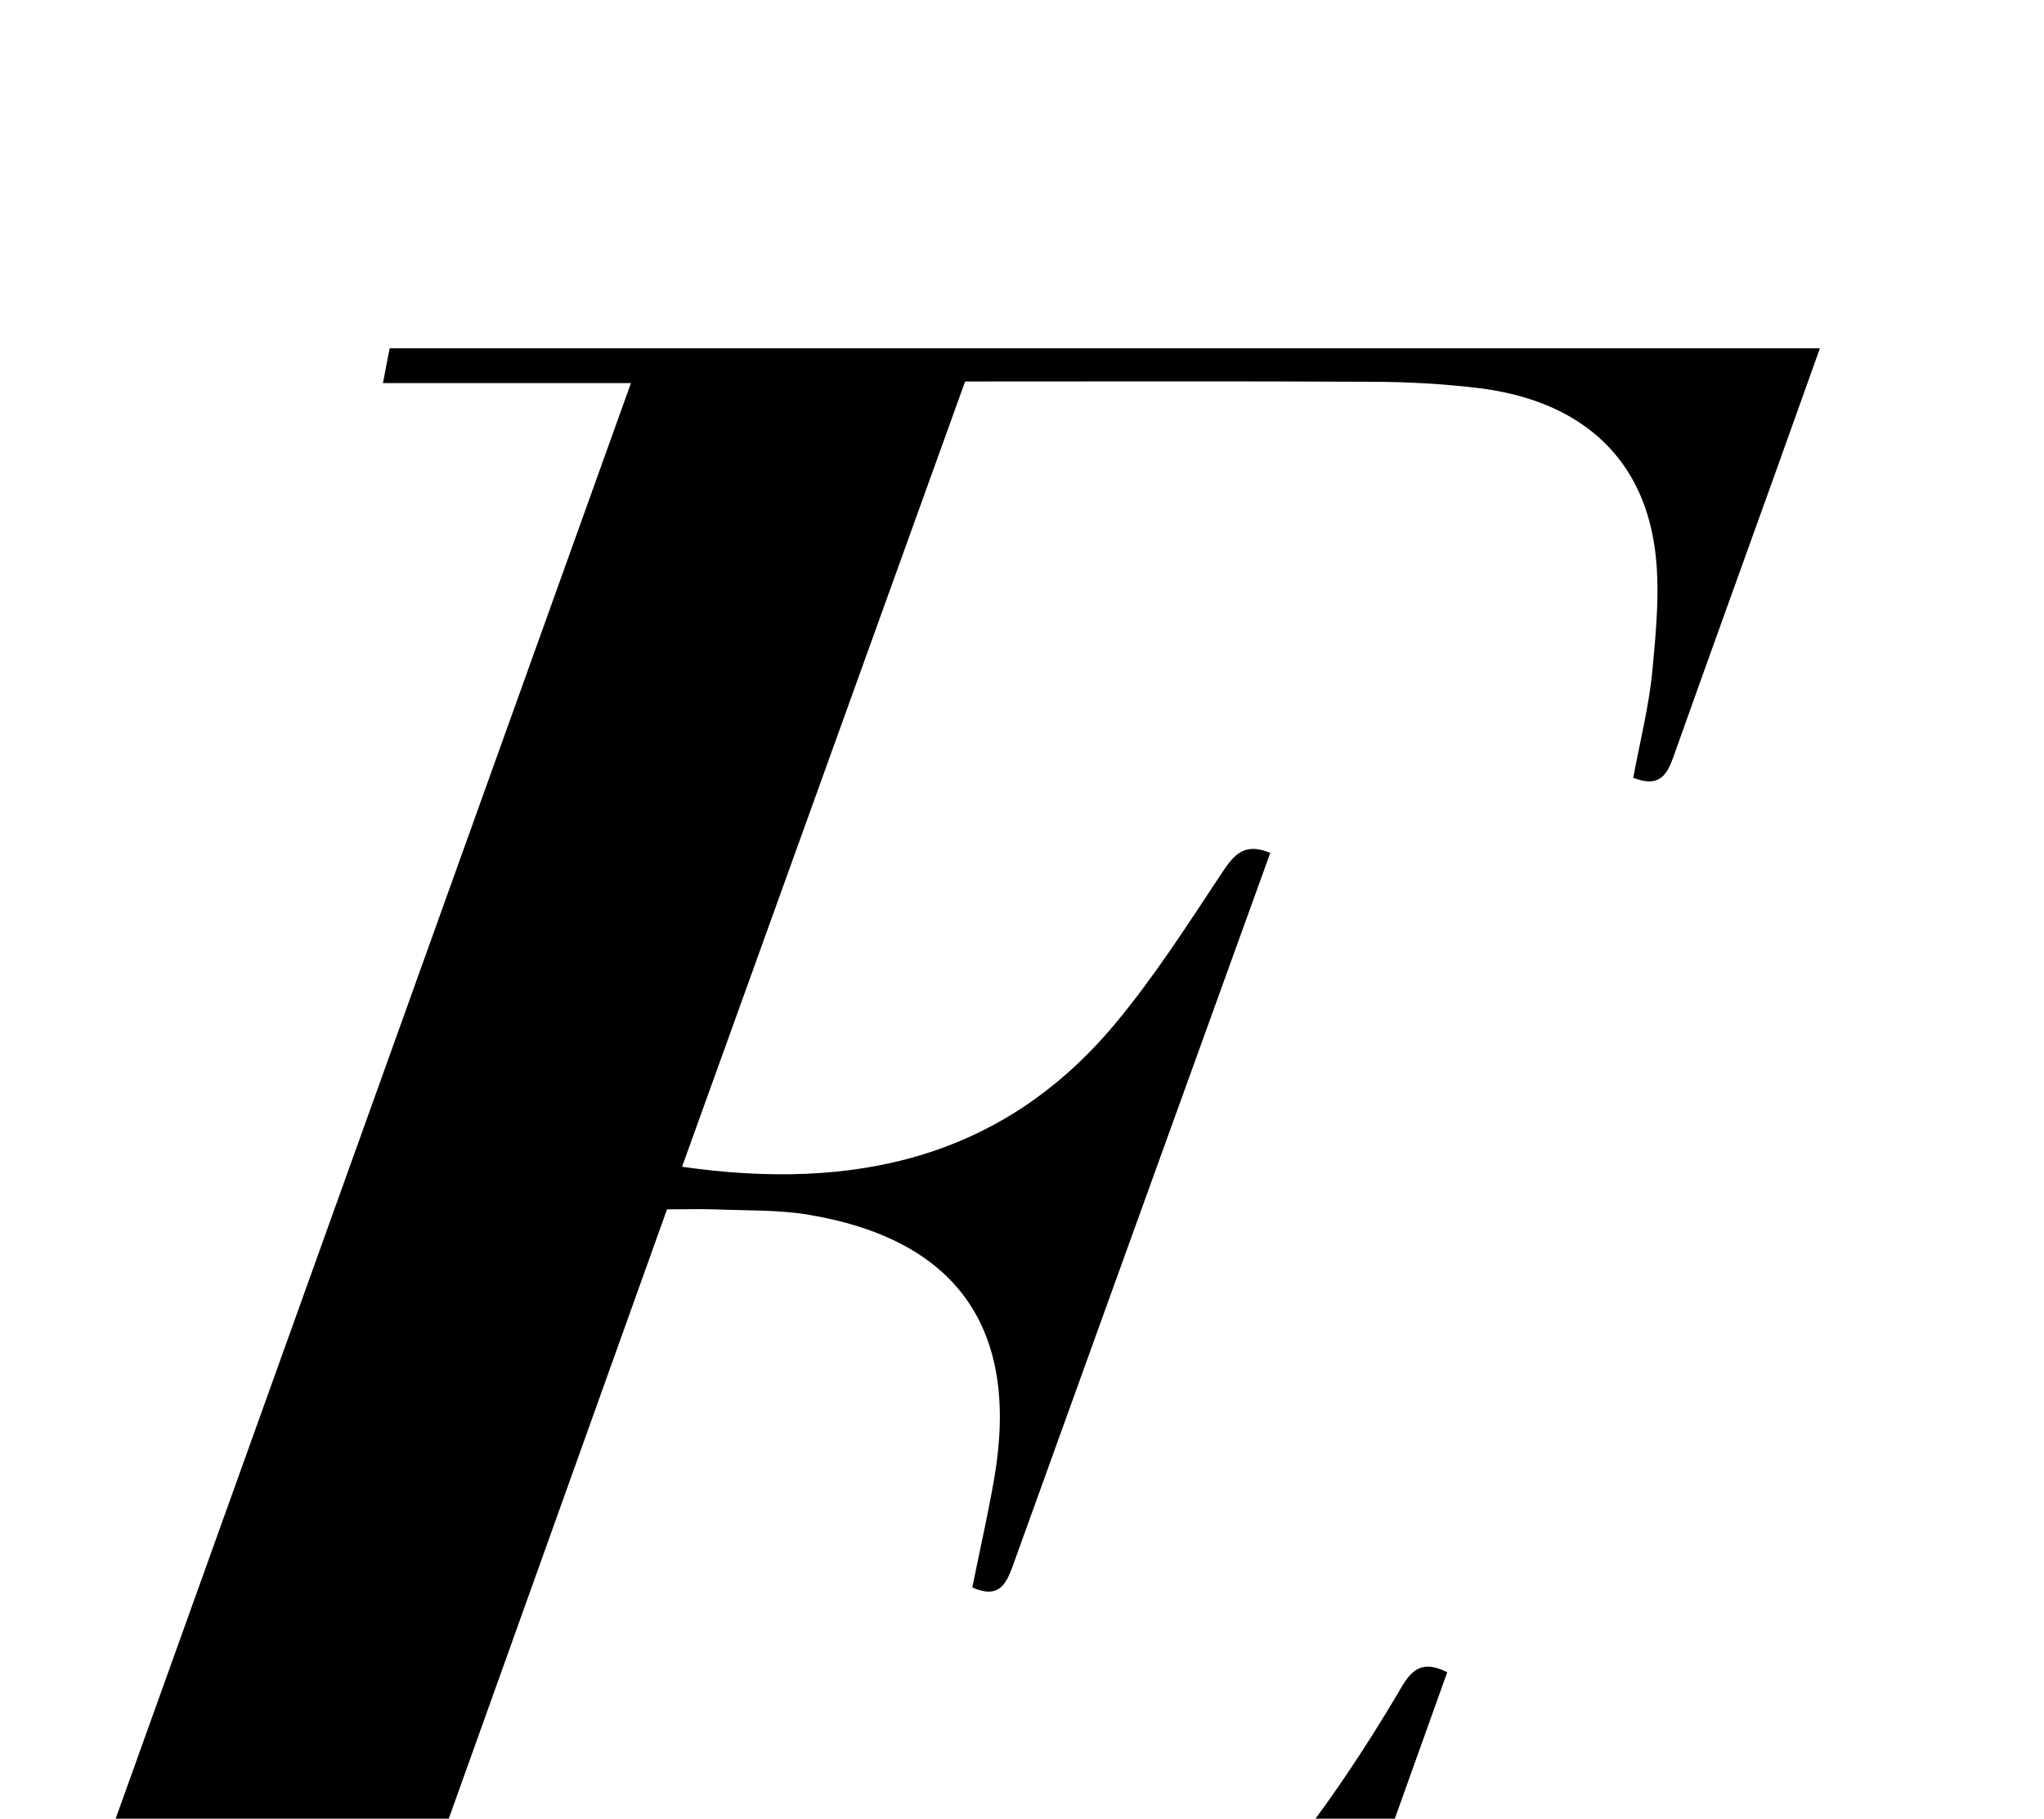 <?xml version="1.0" encoding="iso-8859-1"?>
<!-- Generator: Adobe Illustrator 25.2.1, SVG Export Plug-In . SVG Version: 6.00 Build 0)  -->
<svg version="1.1" xmlns="http://www.w3.org/2000/svg" xmlns:xlink="http://www.w3.org/1999/xlink" x="0px" y="0px"
	 viewBox="0 0 247.903 220.595" style="enable-background:new 0 0 247.903 220.595;" xml:space="preserve">
<g>
	<path d="M175.523,202.838c-7.15,19.974-14.307,39.968-21.48,60.006c-60.464,0-120.598,0-181.222,0
		c0.227-1.258,0.436-2.415,0.732-4.06c8.934,0,17.704,0,26.767,0c25.39-70.742,50.65-141.12,76.203-212.317
		c-10.316,0-19.991,0-30.079,0c0.352-1.822,0.561-2.907,0.814-4.219c57.686,0,115.287,0,173.465,0
		c-1.871,5.236-3.637,10.201-5.419,15.16c-4.048,11.267-8.127,22.524-12.136,33.805c-0.826,2.324-1.546,4.524-5.085,3.127
		c0.801-4.332,1.912-8.645,2.324-13.023c0.465-4.947,0.968-10.048,0.278-14.915c-1.597-11.248-9.304-17.914-21.539-19.352
		c-4.126-0.485-8.303-0.722-12.458-0.743c-16.321-0.083-32.642-0.034-49.637-0.034c-11.419,31.682-22.835,63.354-34.33,95.247
		c20.756,2.977,38.847-0.928,52.548-17.371c4.772-5.727,8.821-12.076,12.95-18.307c1.456-2.196,2.712-3.689,5.843-2.391
		c-2.334,6.458-4.636,12.829-6.938,19.199c-8.024,22.211-16.058,44.418-24.058,66.638c-0.875,2.43-1.606,4.843-5.144,3.256
		c0.913-4.509,1.911-8.867,2.667-13.267c3.113-18.101-4.519-28.954-22.606-31.95c-3.591-0.595-7.305-0.479-10.965-0.625
		c-1.964-0.078-3.933-0.014-6.12-0.014c-13.351,37.276-26.568,74.177-39.973,111.601c1.792,0.176,3.191,0.431,4.591,0.433
		c17.831,0.028,35.662,0.006,53.493,0.023c17.768,0.018,31.976-7.955,44.468-19.773c10.37-9.81,18.716-21.204,25.975-33.433
		C170.745,203.366,171.826,200.947,175.523,202.838z"/>
</g>
</svg>
